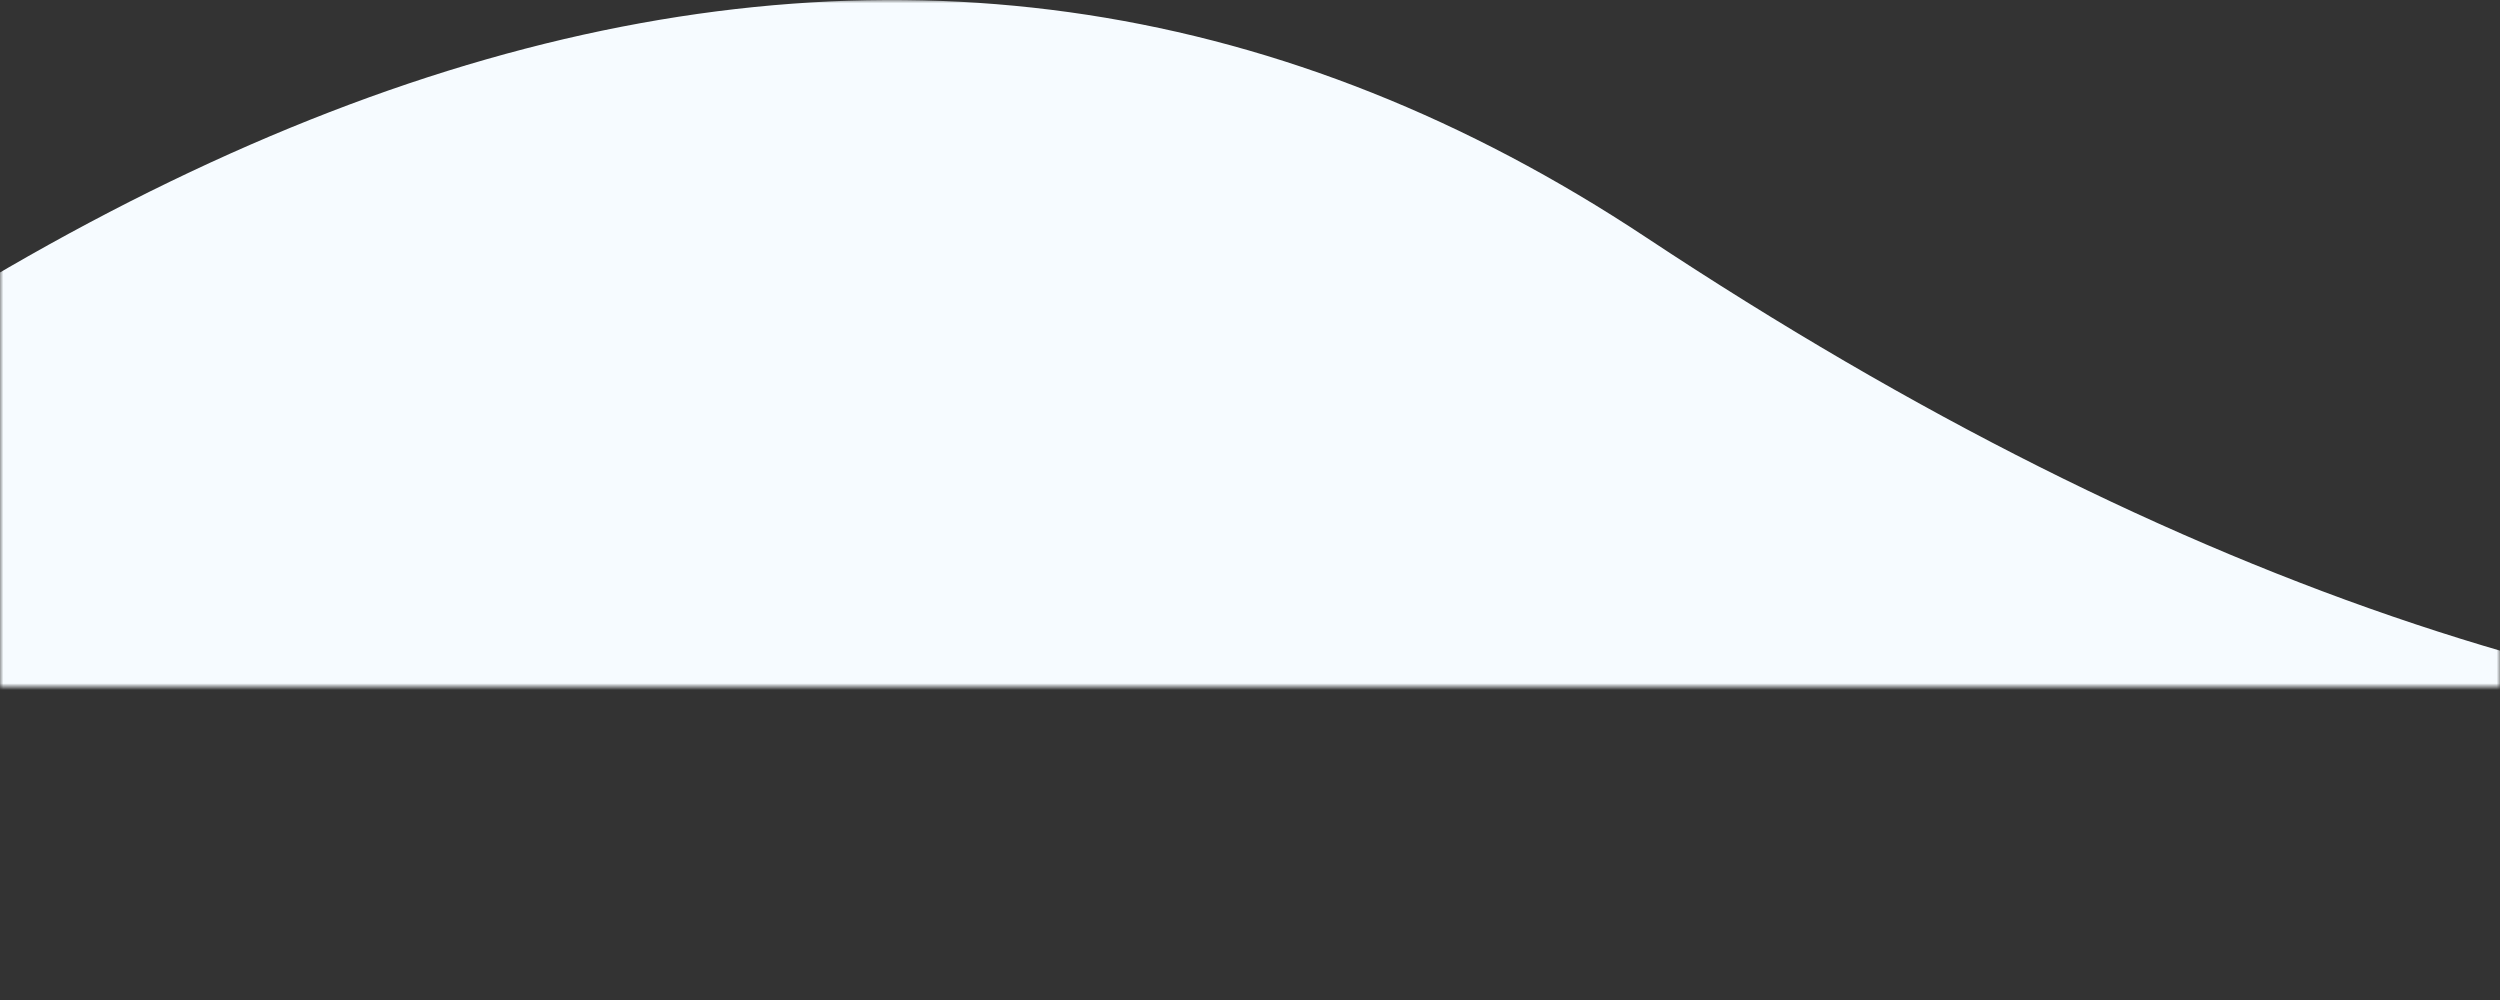 <svg width="375" height="150" xmlns="http://www.w3.org/2000/svg" xmlns:xlink="http://www.w3.org/1999/xlink">
  <rect width="100%" height="100%" fill="#333333" stroke="none"/>
  <defs>
    <path id="a" d="M0 0h375v103H0z" />
  </defs>
  <g fill="none" fill-rule="evenodd">
    <mask id="b" fill="#f6fbff">
      <use xlink:href="#a" />
    </mask>
    <g mask="url(#b)">
      <path
        d="M-126.345 142.35C14.982 0 139.39-35.588 246.88 35.586c161.235 106.762 291.228 92.307 408.49 0 78.175-61.537 78.175 146.947 0 625.453-127.86 101.604-237.07 122.013-327.628 61.226-135.838-91.181-342.275-91.181-450.675 57.166-72.266 98.899-73.403-113.462-3.41-637.083z"
        fill="#f6fbff" />
      <path d="M48 80h280v280H48z" />
    </g>
  </g>
</svg>